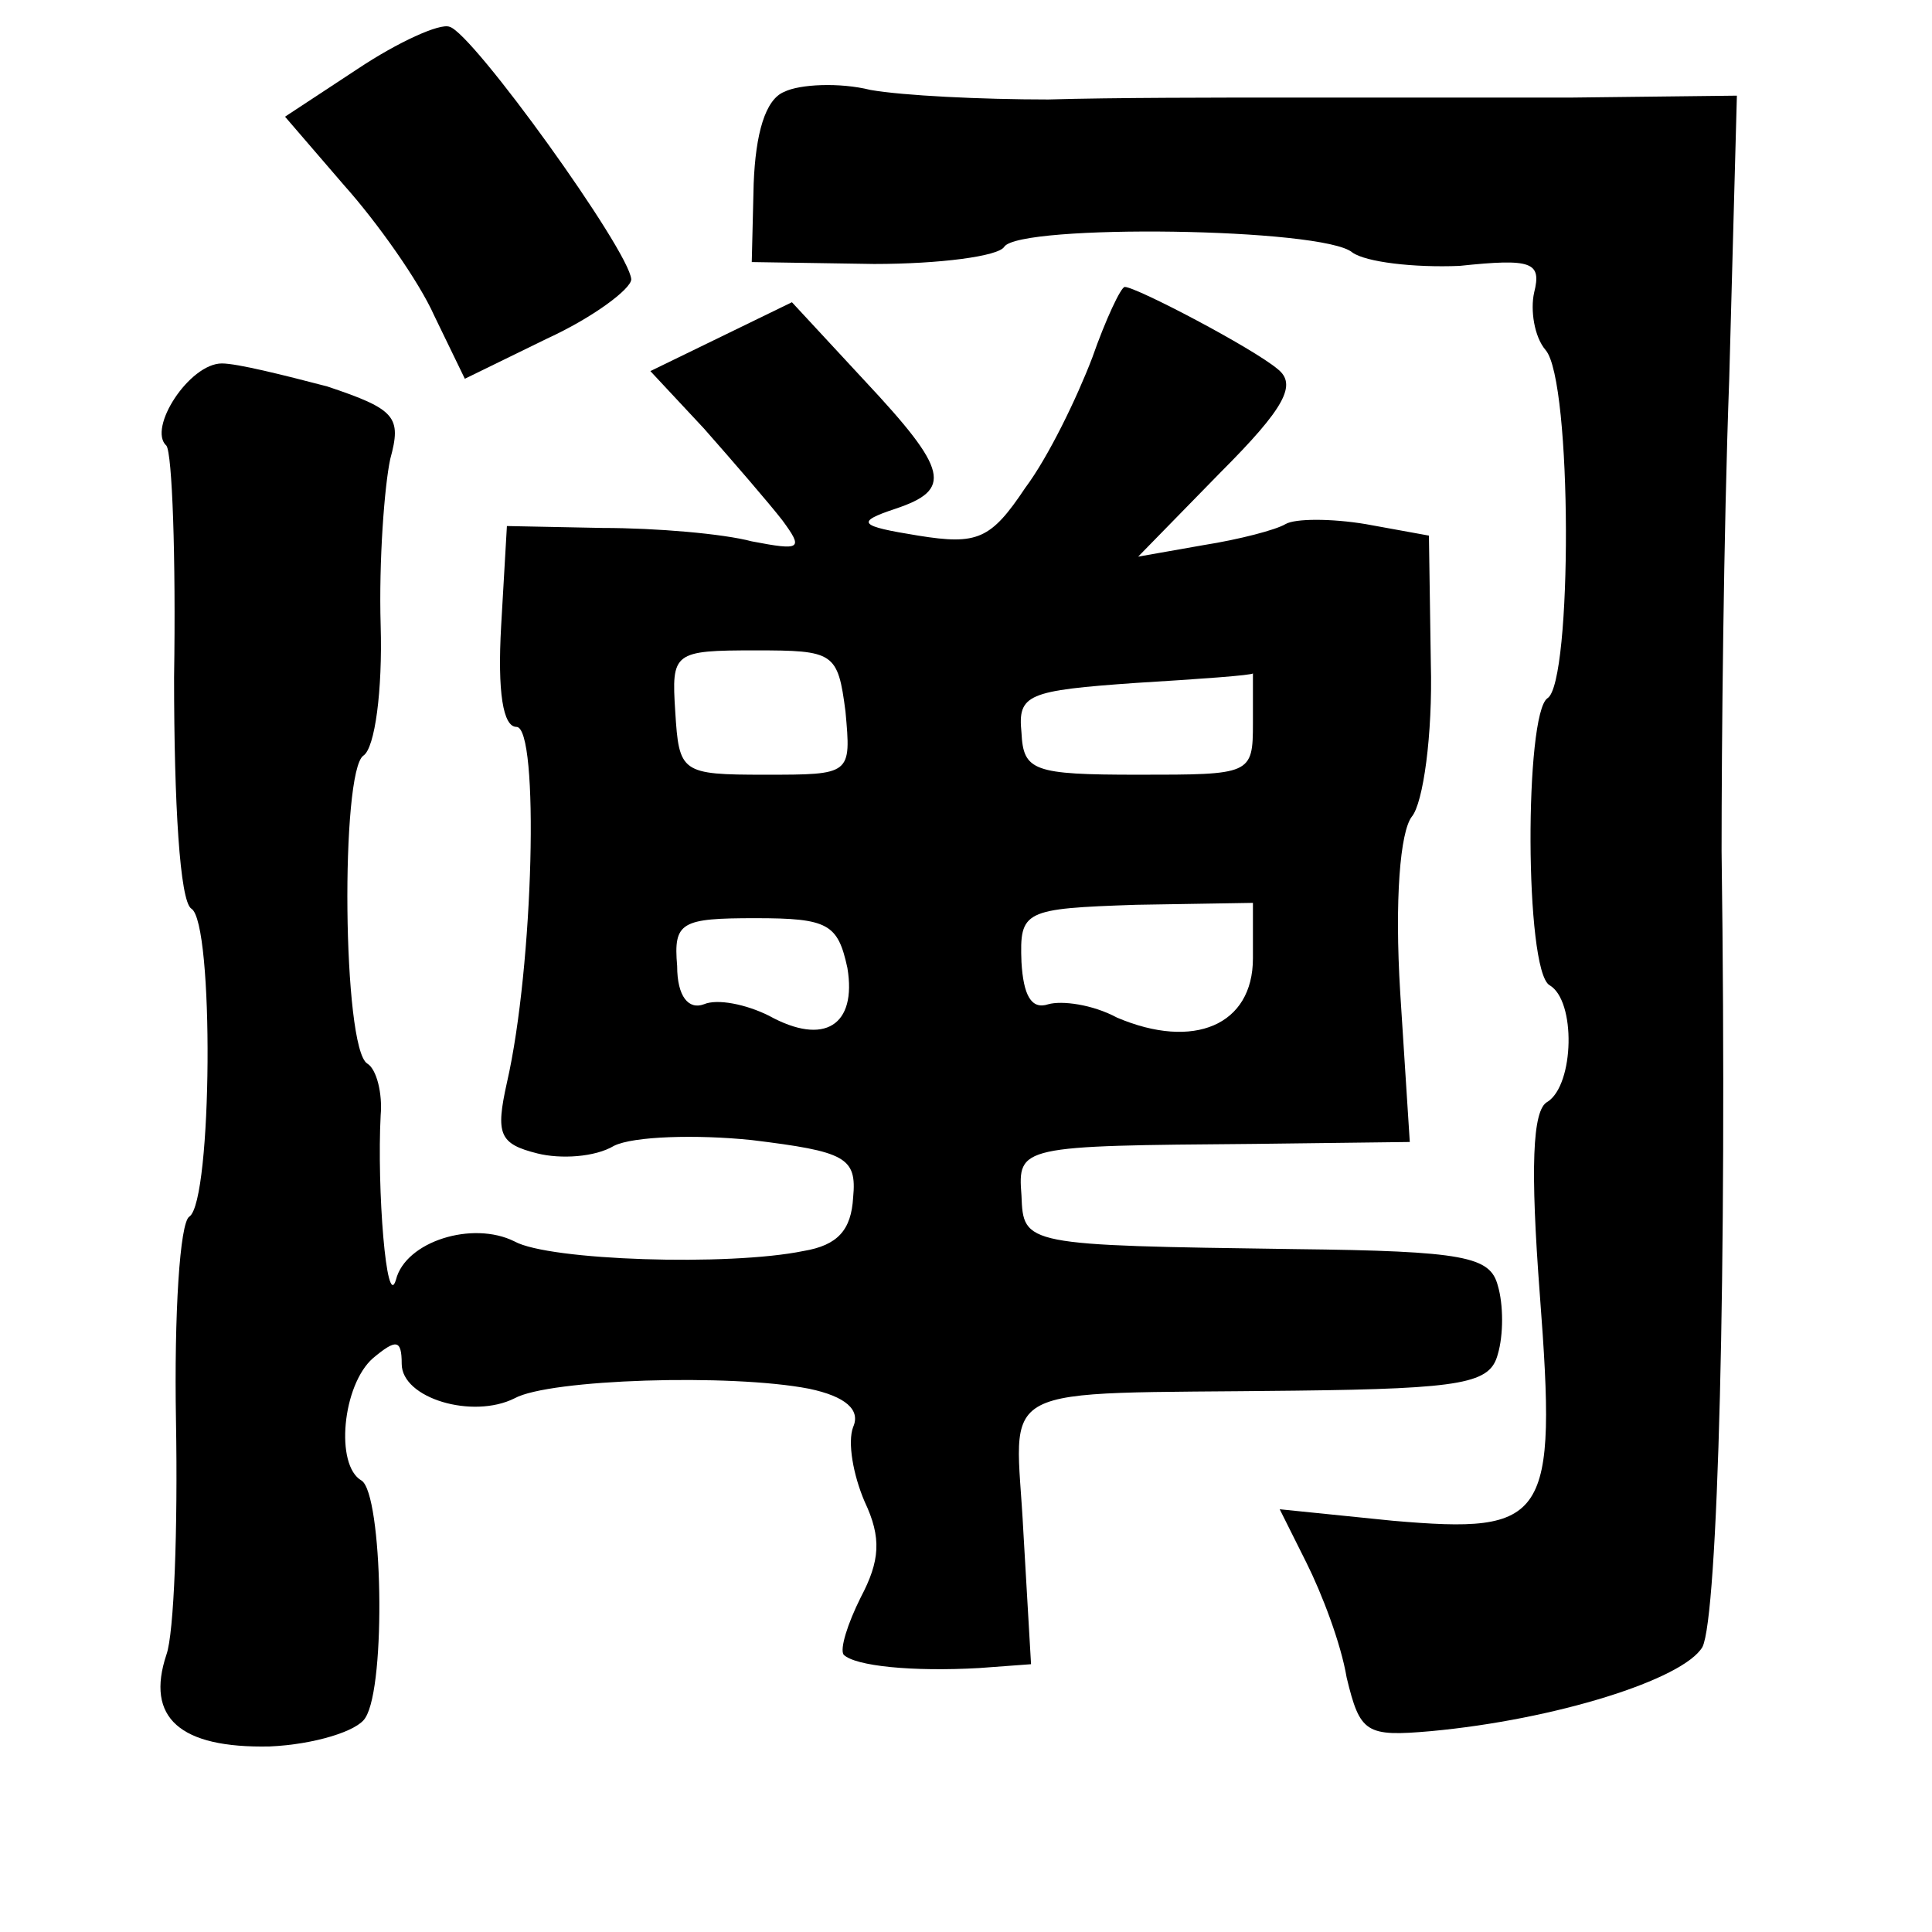 <?xml version="1.0" standalone="no"?>
<!DOCTYPE svg PUBLIC "-//W3C//DTD SVG 20010904//EN"
 "http://www.w3.org/TR/2001/REC-SVG-20010904/DTD/svg10.dtd">
<svg version="1.0" xmlns="http://www.w3.org/2000/svg"
 width="101pt" height="101pt" viewBox="0 0 101 101"
 preserveAspectRatio="xMidYMid meet">
<g transform="translate(0,101) scale(0.1,-0.1)"
fill="#000000" stroke="none">
<path d="M187 974 l-38 -25 31 -36 c17 -19 39 -50 47 -68 l16 -33 43 21 c24
11 44 26 44 31 -1 15 -83 129 -95 132 -5 2 -27 -8 -48 -22z"/>
<path d="M410 962 c-10 -4 -15 -22 -16 -48 l-1 -41 64 -1 c34 0 65 4 68 9 8
12 167 10 182 -3 7 -5 32 -8 56 -7 38 4 43 2 39 -14 -2 -9 0 -23 6 -30 14 -16
14 -174 1 -182 -12 -8 -12 -142 1 -150 14 -8 13 -52 -1 -61 -8 -4 -9 -35 -4
-101 9 -118 4 -125 -77 -118 l-59 6 14 -28 c8 -16 18 -42 21 -60 7 -29 10 -31
44 -28 65 6 132 27 142 44 8 16 13 195 10 416 0 55 1 166 4 247 l4 148 -86 -1
c-48 0 -115 0 -149 0 -35 0 -91 0 -125 -1 -35 0 -76 2 -93 5 -16 4 -37 3 -45
-1z"/>
<path d="M571 823 c-8 -21 -23 -52 -35 -68 -18 -27 -25 -30 -56 -25 -31 5 -33
7 -12 14 30 10 28 20 -16 67 l-38 41 -37 -18 -37 -18 28 -30 c15 -17 34 -39
41 -48 11 -15 10 -16 -16 -11 -15 4 -50 7 -78 7 l-50 1 -3 -52 c-2 -35 1 -53
8 -53 12 0 9 -125 -5 -186 -6 -27 -4 -32 16 -37 12 -3 30 -2 40 4 10 5 43 6
72 3 49 -6 55 -9 53 -30 -1 -17 -8 -25 -26 -28 -39 -8 -133 -5 -151 5 -22 11
-57 0 -62 -20 -5 -17 -10 48 -8 86 1 11 -2 24 -7 27 -13 8 -14 153 -2 161 6 4
10 34 9 68 -1 34 2 73 5 87 6 22 3 26 -33 38 -23 6 -47 12 -55 12 -17 0 -39
-34 -29 -43 3 -4 5 -58 4 -121 0 -66 3 -117 9 -121 12 -7 11 -153 -1 -161 -5
-3 -8 -51 -7 -107 1 -56 -1 -111 -5 -122 -11 -33 7 -49 54 -48 23 1 46 8 50
15 11 17 9 117 -2 124 -14 8 -10 50 6 64 12 10 15 10 15 -3 0 -18 37 -29 59
-18 18 10 113 13 154 5 19 -4 27 -11 23 -20 -3 -8 0 -25 6 -39 9 -19 8 -31 -2
-50 -7 -14 -11 -27 -9 -30 6 -6 36 -9 71 -7 l27 2 -4 69 c-4 80 -20 72 142 74
89 1 102 4 106 19 3 10 3 26 0 36 -4 15 -17 18 -106 19 -142 2 -142 2 -143 28
-2 26 -1 26 122 27 l81 1 -5 78 c-3 49 0 84 6 92 6 7 11 43 10 80 l-1 67 -33
6 c-18 3 -37 3 -42 0 -5 -3 -24 -8 -43 -11 l-34 -6 43 44 c34 34 40 46 30 54
-13 11 -74 43 -80 43 -2 0 -10 -17 -17 -37z m-129 -185 c3 -33 3 -33 -42 -33
-44 0 -45 1 -47 33 -2 31 -1 32 42 32 41 0 43 -1 47 -32z m213 -6 c0 -27 -1
-27 -60 -27 -55 0 -60 2 -61 22 -2 20 3 22 60 26 33 2 61 4 61 5 0 1 0 -10 0
-26z m0 -123 c0 -35 -31 -48 -71 -31 -13 7 -29 9 -36 7 -9 -3 -13 5 -14 22 -1
27 1 28 60 30 l61 1 0 -29z m-212 -5 c5 -30 -12 -41 -41 -25 -12 6 -27 9 -34
6 -8 -3 -14 4 -14 20 -2 23 2 25 41 25 38 0 43 -3 48 -26z"/>
</g>
</svg>
